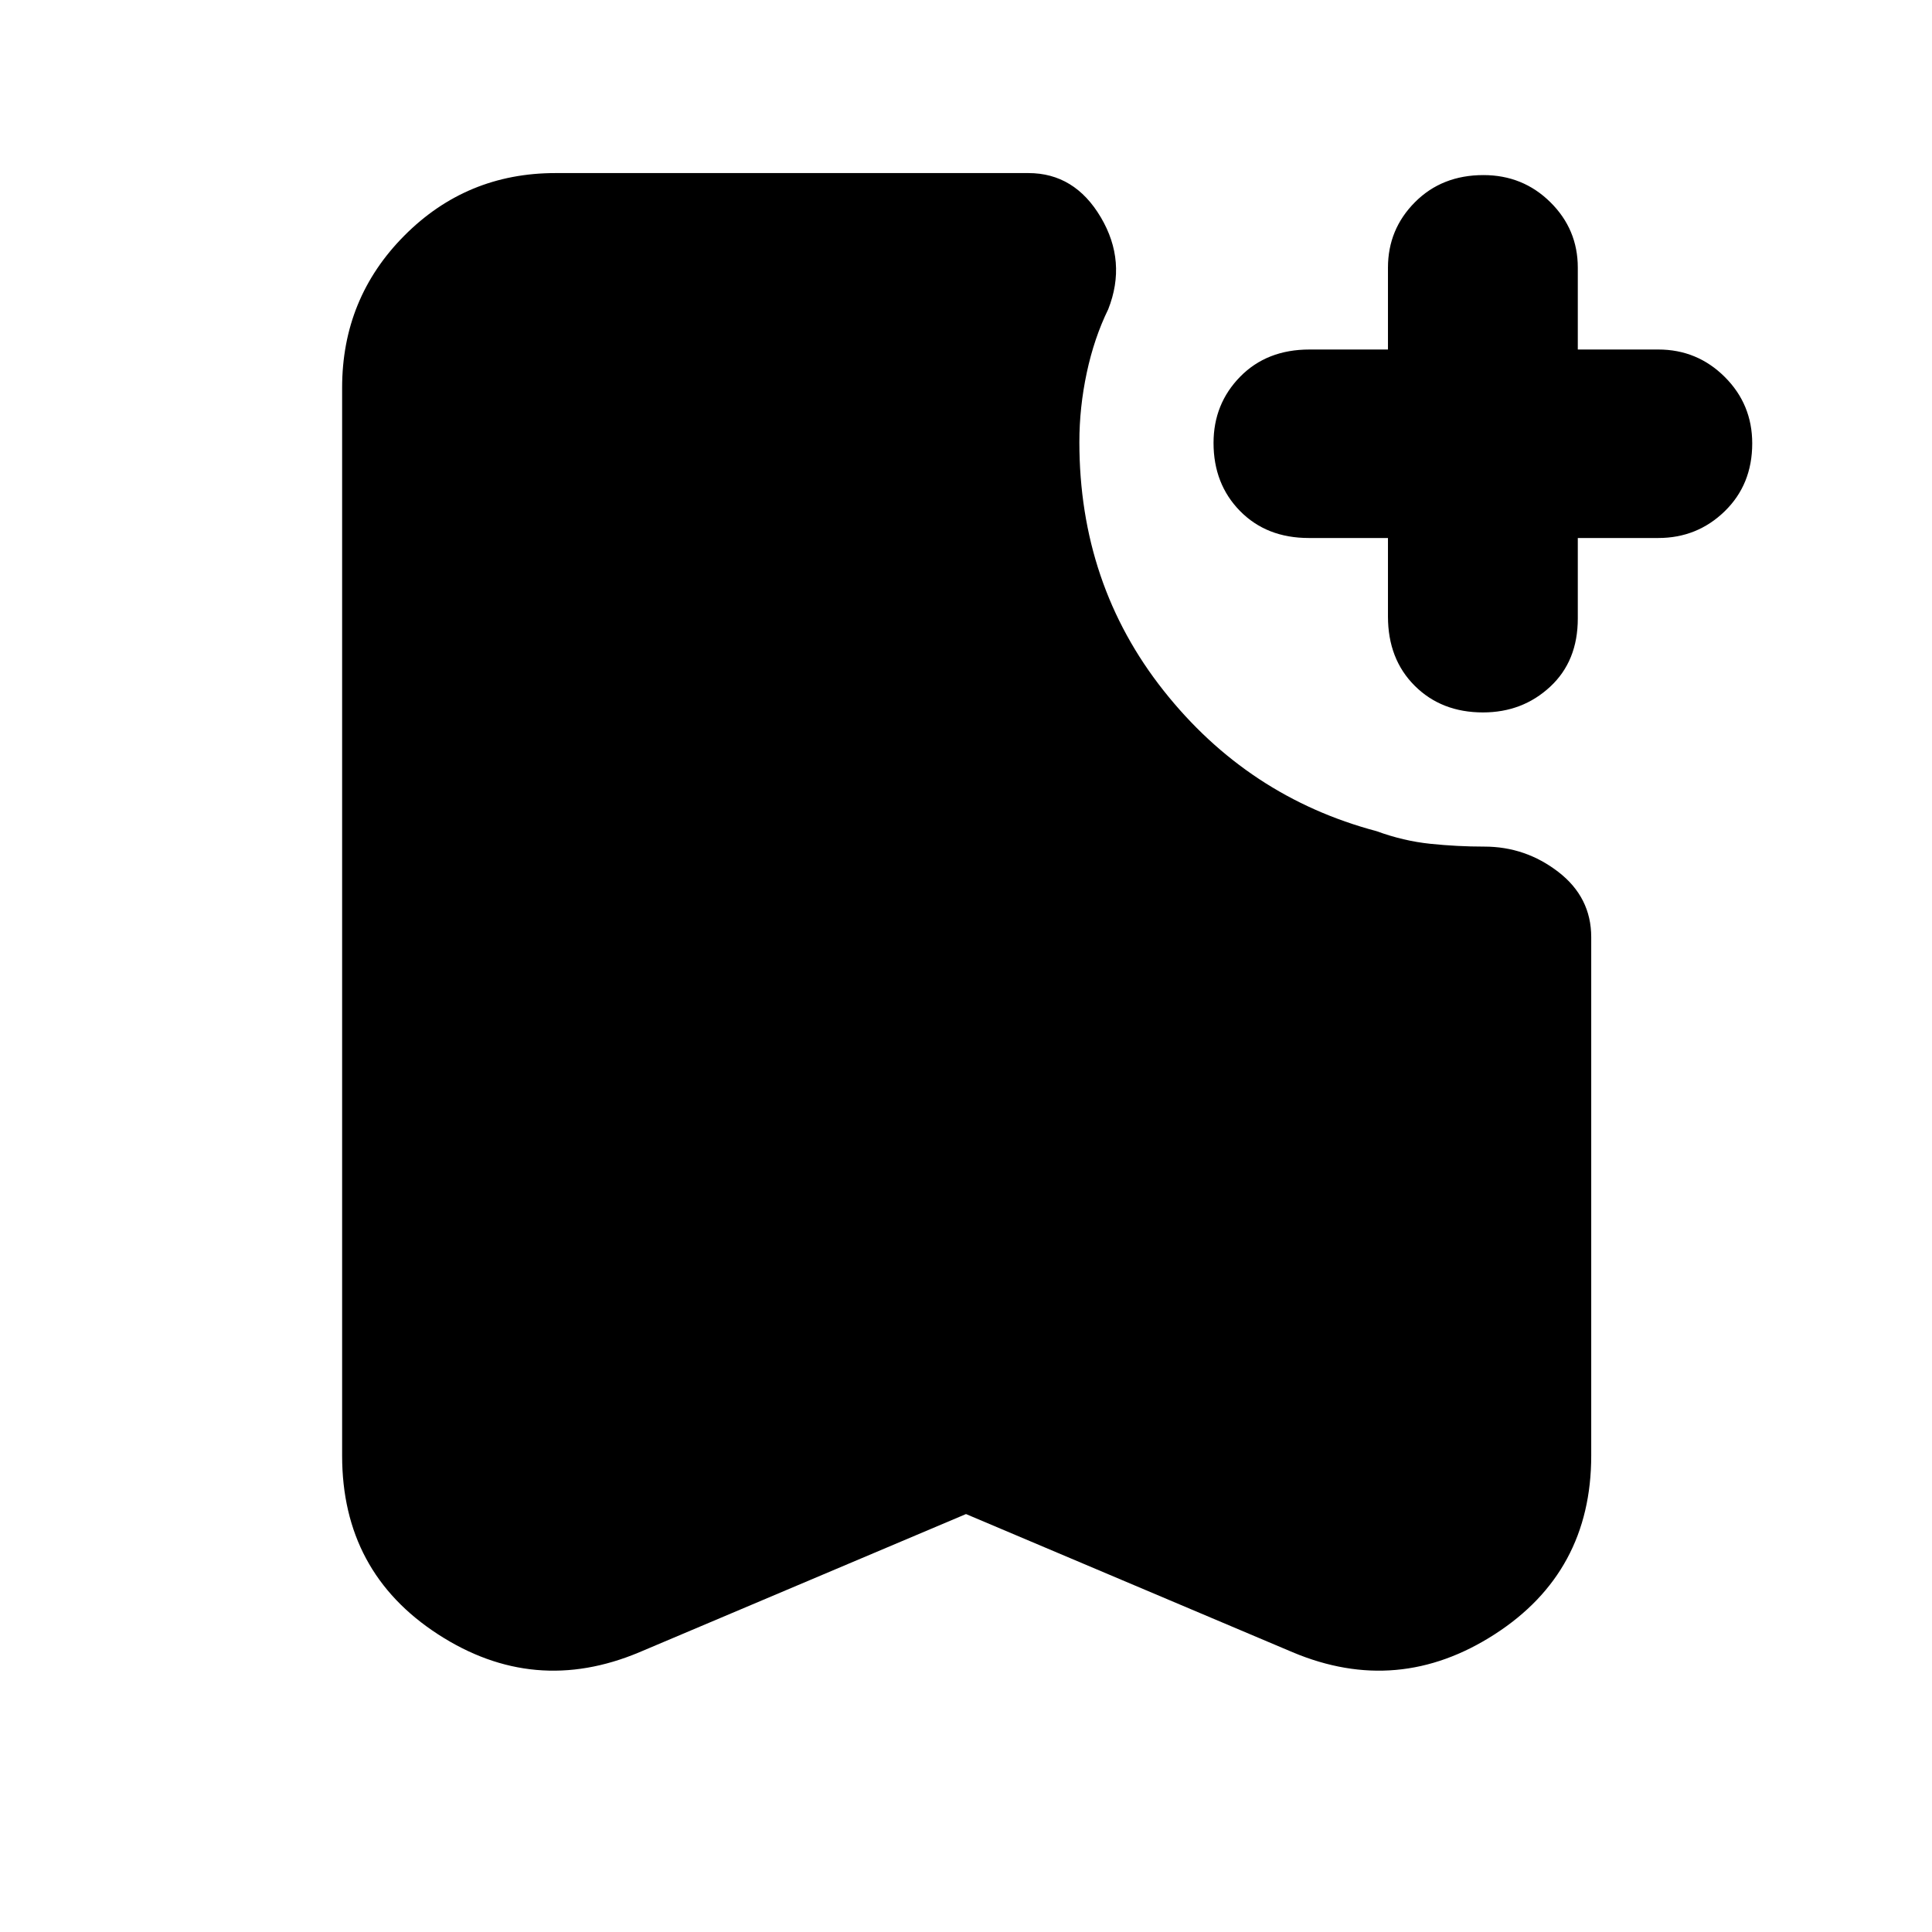 <svg xmlns="http://www.w3.org/2000/svg" height="40" viewBox="0 -960 960 960" width="40"><path d="M689.67-692.67h-39.34q-20.98 0-34.15-13.4Q603-719.48 603-739.91q0-19.43 13.25-32.93 13.25-13.49 34.42-13.49h39V-827q0-19.05 13.4-32.52Q716.48-873 737.11-873q19.63 0 33.26 13.48Q784-846.05 784-827v40.67h40q19.33 0 33 13.61 13.67 13.61 13.67 33.04 0 20.43-13.67 33.72t-33 13.29h-40v40q0 21.17-13.75 33.92Q756.51-606 736.88-606q-20.63 0-33.92-13.25-13.29-13.25-13.29-34.42v-39ZM480-207.67 317.67-139q-52.34 22-100-8.91Q170-178.81 170-236.67v-530.66q0-44.48 30.9-75.57Q231.8-874 276-874h235q23 0 36 22t3.67 45.67q-7 14.33-10.67 31.55-3.67 17.21-3.67 34.45 0 70.61 41.84 123.47Q620-564 684-547q13.33 4.89 26.74 6.28 13.4 1.39 26.77 1.39 20.49 0 36.82 12.59 16.34 12.6 16.34 32.41v257.66q0 57.86-48 88.76-48 30.91-100.34 8.91L480-207.67Z"/></svg>